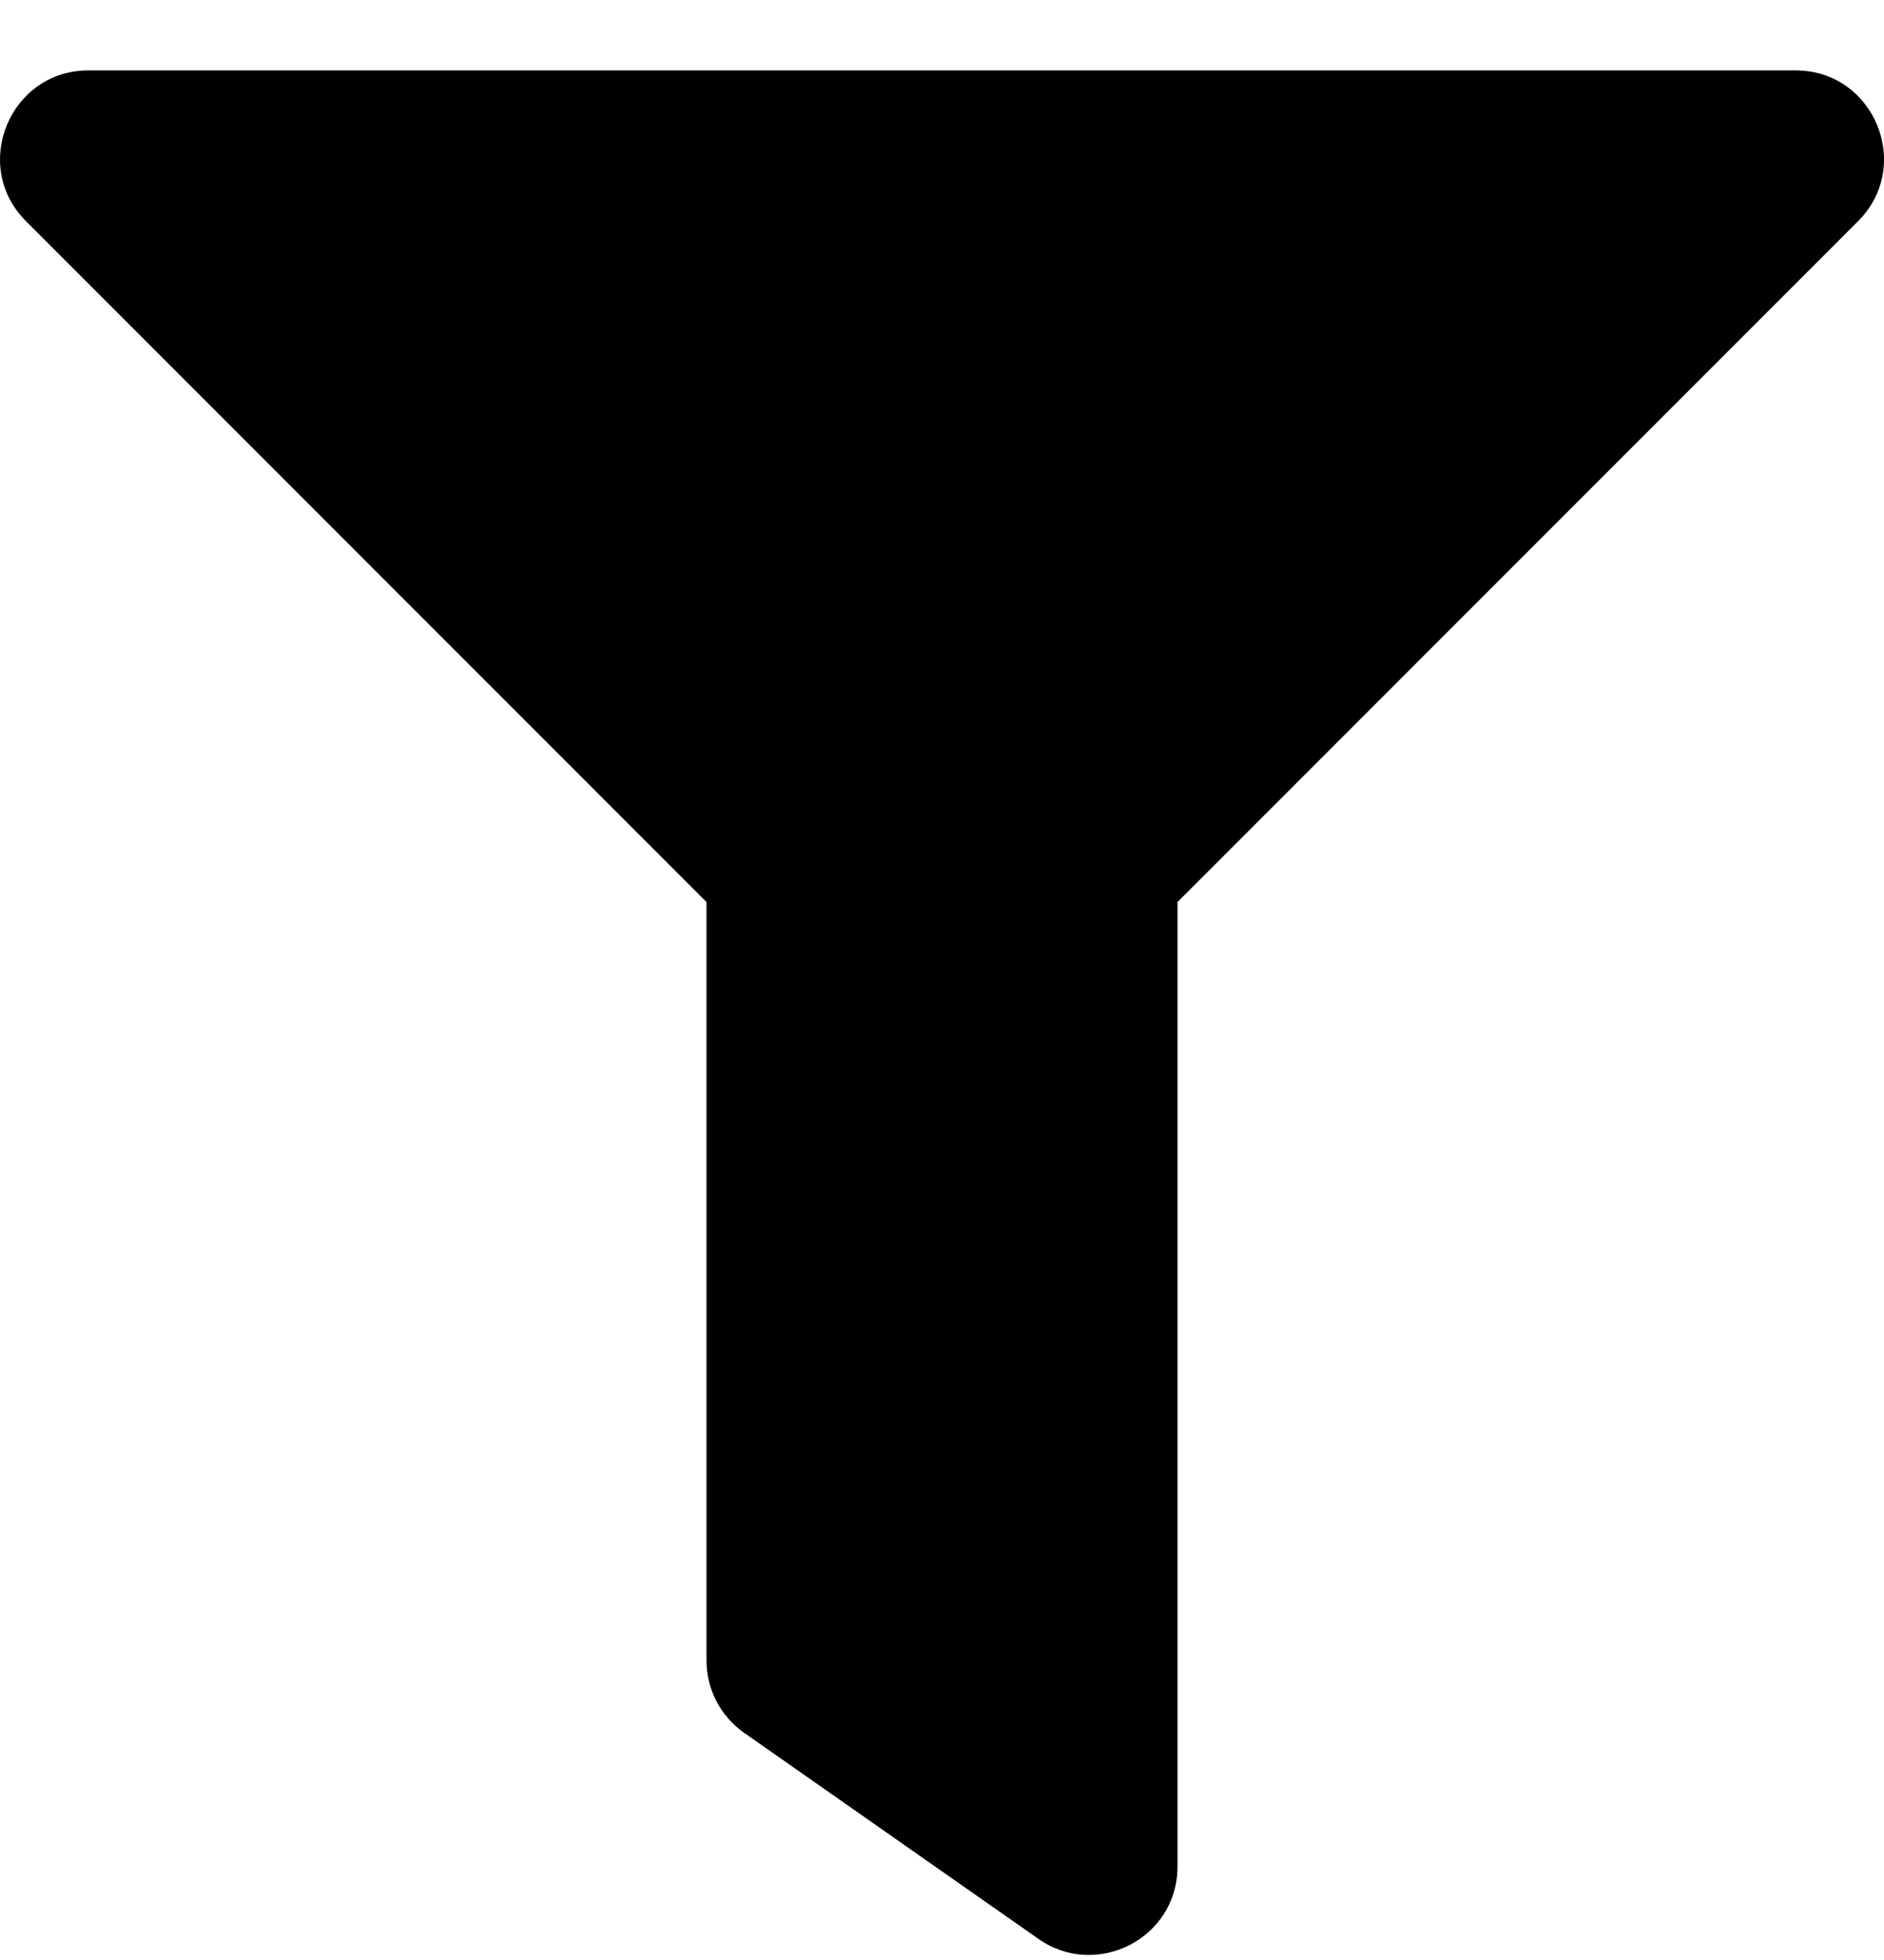 <svg width="25" height="26" viewBox="0 0 25 26" fill="none" xmlns="http://www.w3.org/2000/svg">
  <g clip-path="url(#clip0_1944_6370)">
    <path
      d="M23.827 0.934H1.173C0.132 0.934 -0.393 2.197 0.345 2.934L9.375 11.966V22.027C9.375 22.41 9.562 22.768 9.875 22.987L13.781 25.721C14.552 26.26 15.625 25.713 15.625 24.761V11.966L24.656 2.934C25.392 2.198 24.87 0.934 23.827 0.934Z"
      fill="black" />
  </g>
  <defs>
    <clipPath id="clip0_1944_6370">
      <rect width="25" height="25" fill="white" transform="translate(0 0.934)" />
    </clipPath>
  </defs>
</svg>